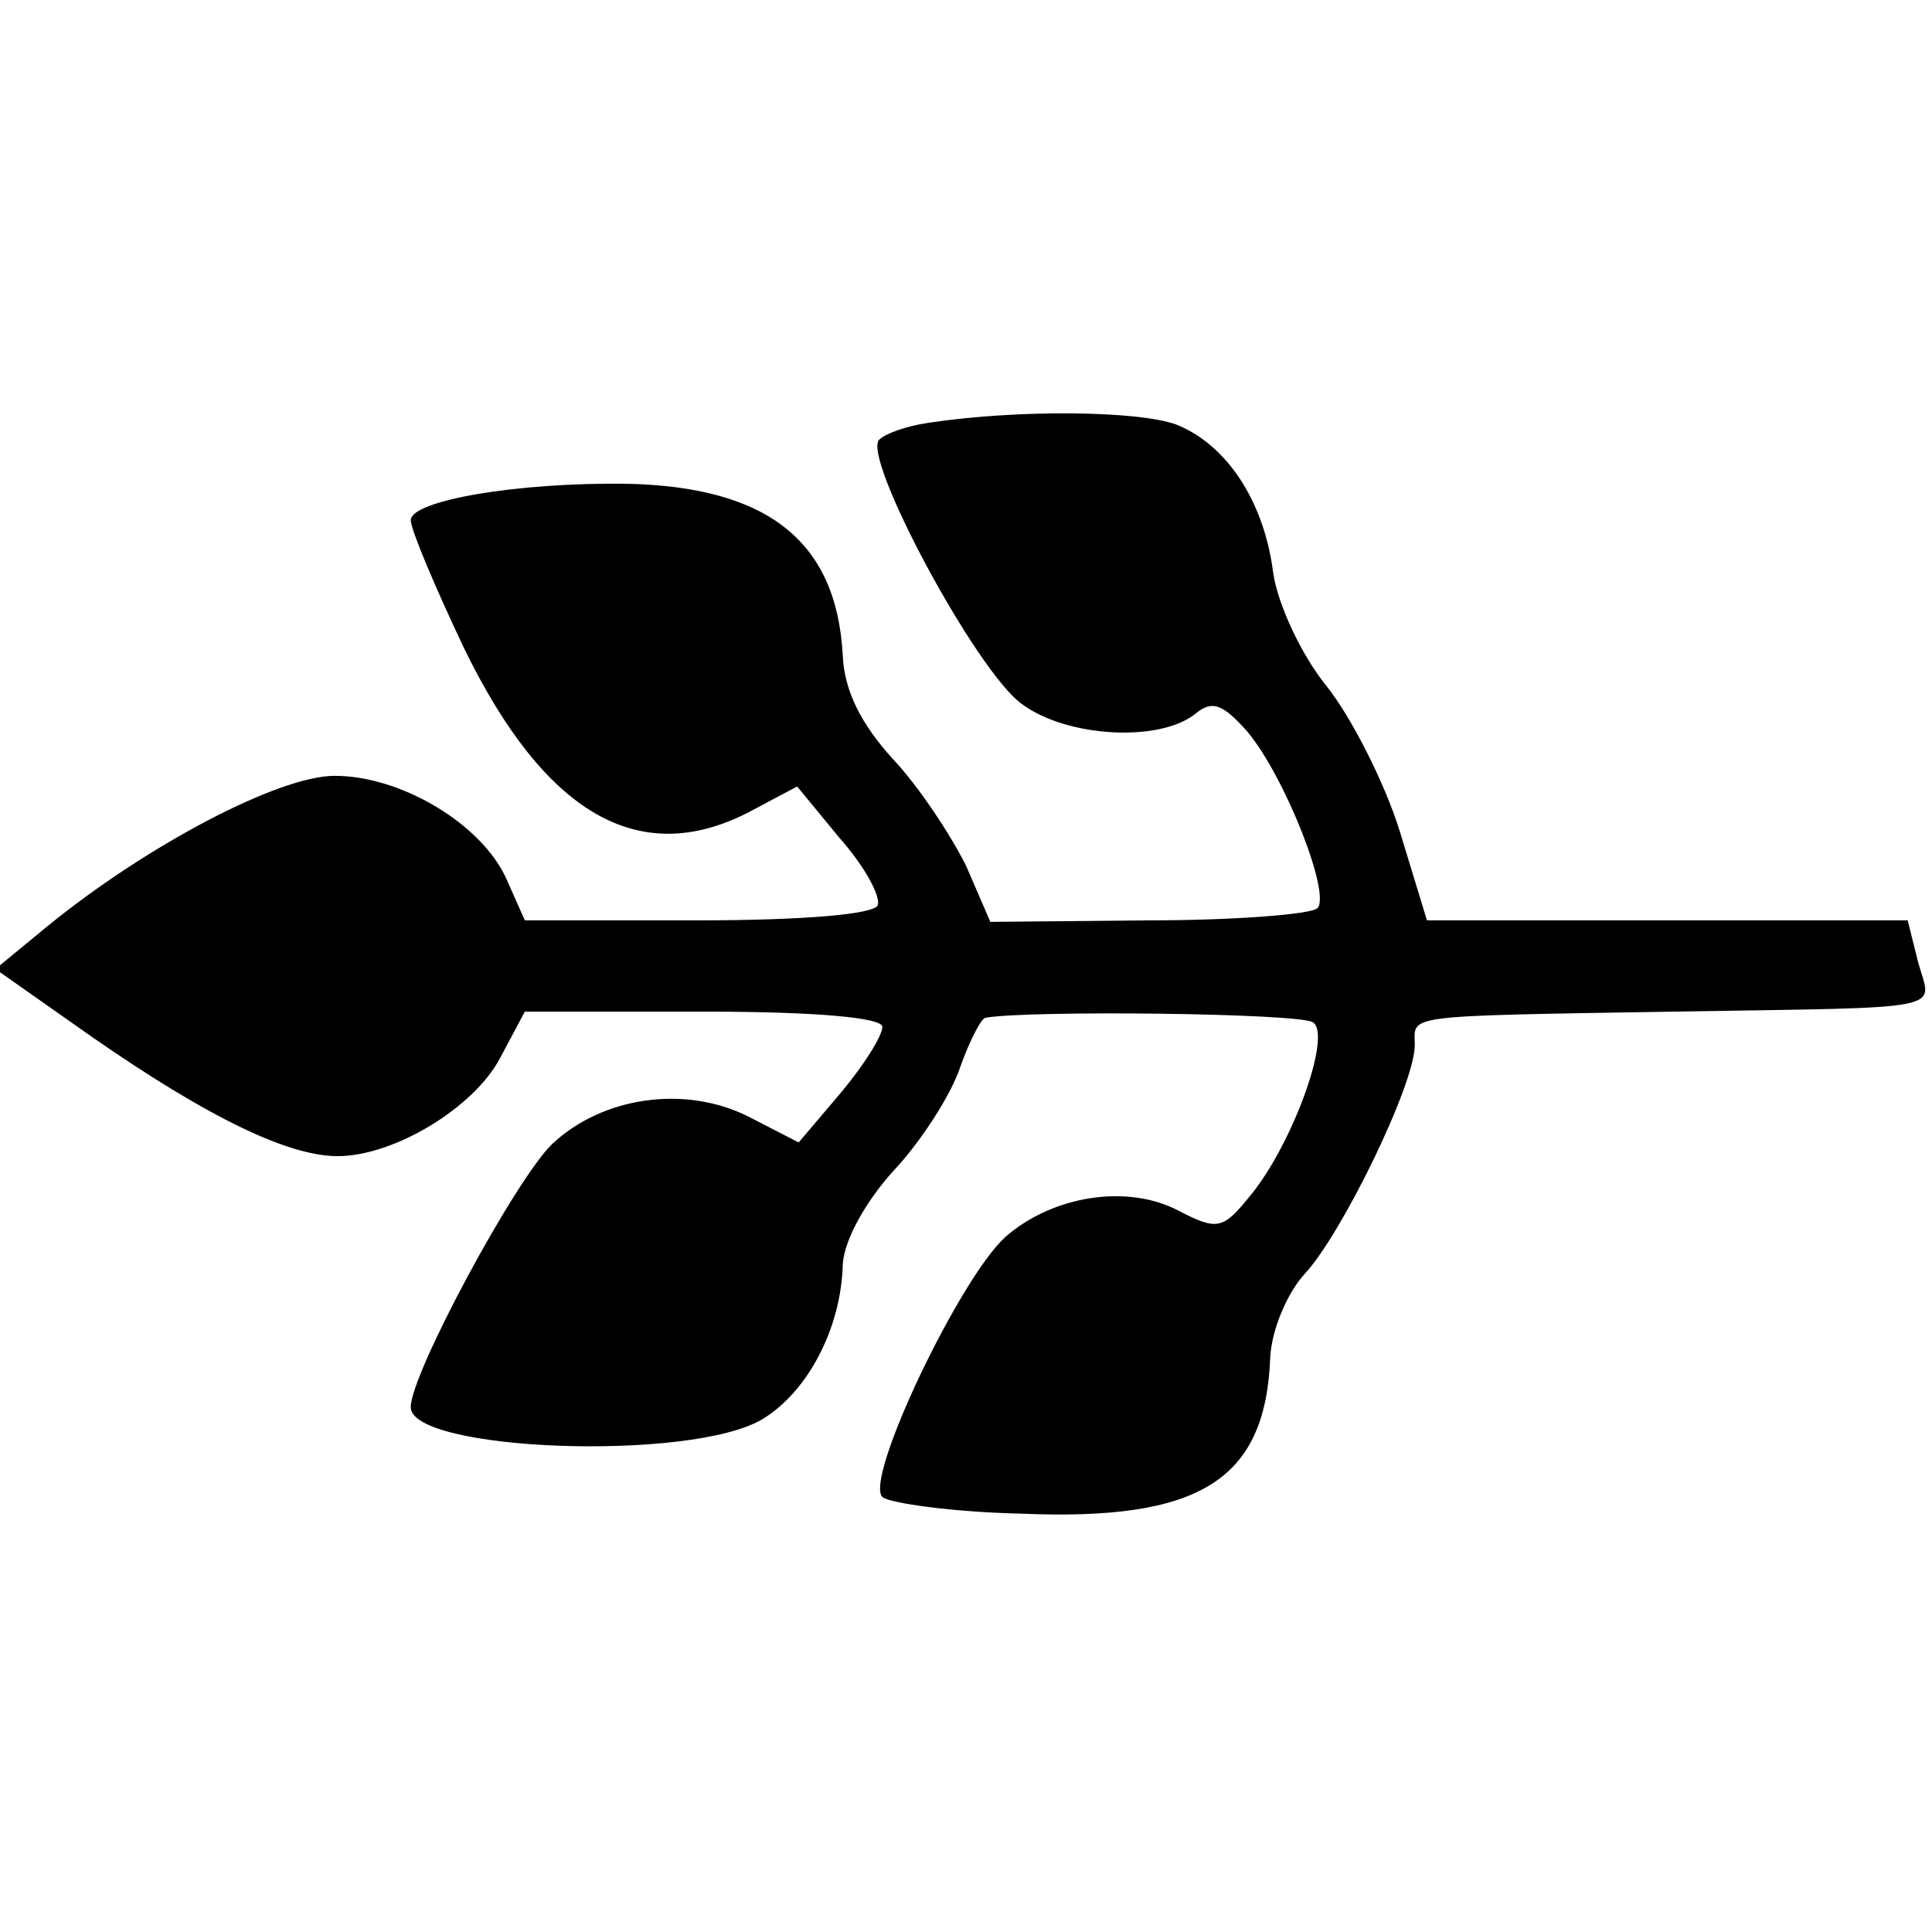 <?xml version="1.0" standalone="no"?>
<!DOCTYPE svg PUBLIC "-//W3C//DTD SVG 20010904//EN"
 "http://www.w3.org/TR/2001/REC-SVG-20010904/DTD/svg10.dtd">
<svg version="1.0" xmlns="http://www.w3.org/2000/svg"
 width="127pt" height="127pt" viewBox="0 0 127 127"
 preserveAspectRatio="xMidYMid meet">
<g transform="translate(0,127) scale(0.1,-0.1)"
fill="#000000" stroke="none">
<path d="M610 992 c-14 -2 -28 -7 -32 -11 -12 -11 64 -153 94 -174 30 -22 91
-25 114 -6 11 9 18 6 34 -12 25 -30 55 -107 46 -116 -4 -4 -54 -8 -111 -8
l-104 -1 -16 37 c-10 20 -31 52 -48 70 -21 23 -32 45 -33 68 -4 75 -49 111
-142 113 -72 1 -142 -11 -142 -24 0 -6 16 -44 35 -84 53 -109 115 -145 187
-108 l32 17 28 -34 c16 -18 27 -38 25 -44 -2 -6 -49 -10 -118 -10 l-114 0 -12
27 c-16 36 -69 68 -113 68 -37 0 -124 -46 -189 -99 l-34 -28 64 -45 c75 -52
128 -78 161 -78 37 0 90 32 107 65 l16 30 118 0 c74 0 117 -4 117 -10 0 -6
-12 -25 -27 -43 l-28 -33 -33 17 c-42 21 -96 13 -129 -18 -24 -23 -93 -151
-93 -173 0 -29 184 -36 231 -8 30 18 52 60 53 102 1 16 15 41 33 61 18 19 38
50 44 68 6 17 14 33 17 33 29 5 206 3 215 -3 13 -8 -14 -82 -42 -115 -17 -21
-21 -22 -46 -9 -34 18 -83 10 -114 -17 -30 -27 -93 -159 -81 -171 4 -4 46 -10
91 -11 118 -5 161 22 164 103 1 18 11 42 23 55 24 26 72 124 72 150 0 20 -11
19 170 22 184 3 170 0 161 32 l-7 28 -158 0 -158 0 -18 59 c-10 32 -32 75 -48
95 -17 21 -32 54 -35 74 -6 48 -31 85 -64 98 -25 9 -104 10 -163 1z"/>
</g>
</svg>
